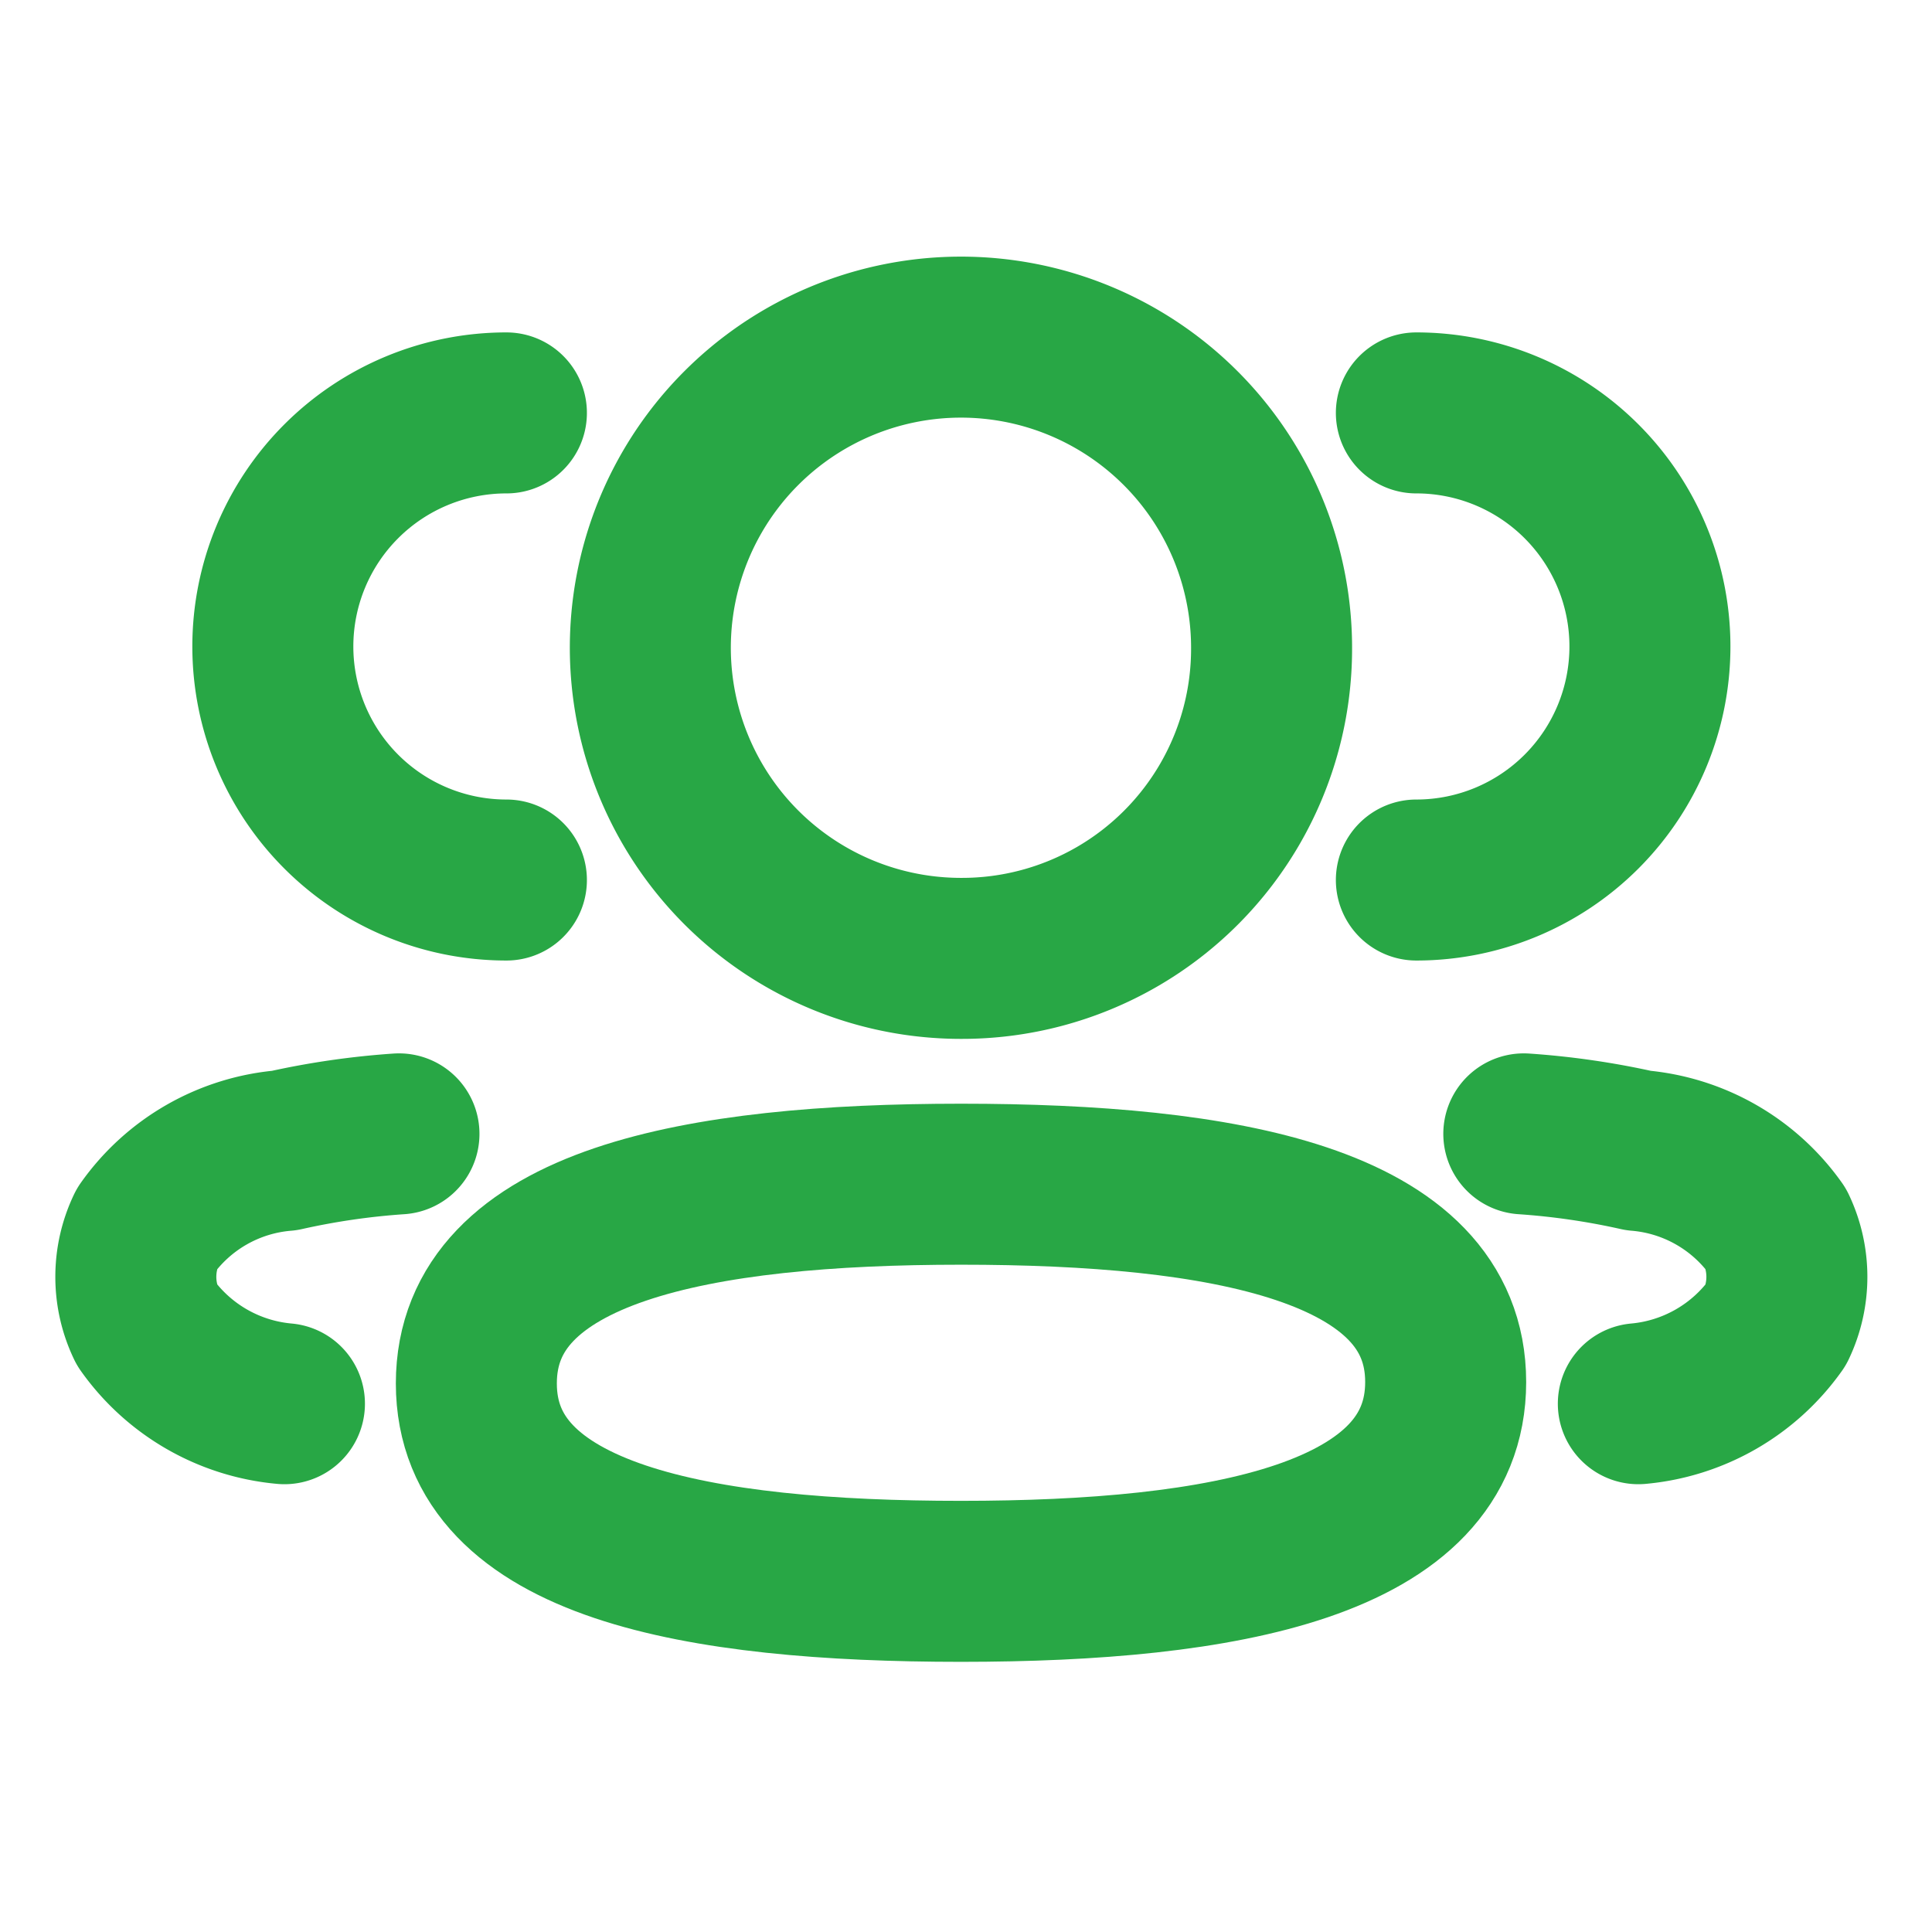 <svg id="Iconly_Light_3_User" data-name="Iconly/Light/3 User" xmlns="http://www.w3.org/2000/svg" width="18" height="18" viewBox="0 0 18 18">
  <g id="_3_User" data-name="3 User" transform="translate(1.266 3.141)">
    <path id="Stroke_1" data-name="Stroke 1" d="M0,4.352A2.176,2.176,0,1,0,0,0" transform="translate(11.93 0.706)" fill="none" stroke="#28a745" stroke-linecap="round" stroke-linejoin="round" stroke-miterlimit="10" stroke-width="1.5"/>
    <path id="Stroke_3" data-name="Stroke 3" d="M0,0A7.076,7.076,0,0,1,1.067.155,1.753,1.753,0,0,1,2.351.888a1.036,1.036,0,0,1,0,.888,1.771,1.771,0,0,1-1.284.738" transform="translate(12.931 7.423)" fill="none" stroke="#28a745" stroke-linecap="round" stroke-linejoin="round" stroke-miterlimit="10" stroke-width="1.5"/>
    <path id="Stroke_5" data-name="Stroke 5" d="M2.177,4.352A2.176,2.176,0,1,1,2.177,0" transform="translate(1.275 0.706)" fill="none" stroke="#28a745" stroke-linecap="round" stroke-linejoin="round" stroke-miterlimit="10" stroke-width="1.5"/>
    <path id="Stroke_7" data-name="Stroke 7" d="M2.451,0A7.076,7.076,0,0,0,1.384.155,1.75,1.75,0,0,0,.1.888a1.031,1.031,0,0,0,0,.888,1.768,1.768,0,0,0,1.284.738" transform="translate(0 7.423)" fill="none" stroke="#28a745" stroke-linecap="round" stroke-linejoin="round" stroke-miterlimit="10" stroke-width="1.5"/>
    <path id="Stroke_9" data-name="Stroke 9" d="M4.516,0C6.951,0,9.031.368,9.031,1.843S6.964,3.7,4.516,3.7,0,3.331,0,1.856,2.067,0,4.516,0Z" transform="translate(3.172 7.892)" fill="none" stroke="#28a745" stroke-linecap="round" stroke-linejoin="round" stroke-miterlimit="10" stroke-width="1.5"/>
    <path id="Stroke_11" data-name="Stroke 11" d="M2.894,5.788A2.894,2.894,0,1,1,5.787,2.894,2.884,2.884,0,0,1,2.894,5.788Z" transform="translate(4.794)" fill="none" stroke="#28a745" stroke-linecap="round" stroke-linejoin="round" stroke-miterlimit="10" stroke-width="1.5"/>
  </g>
</svg>
